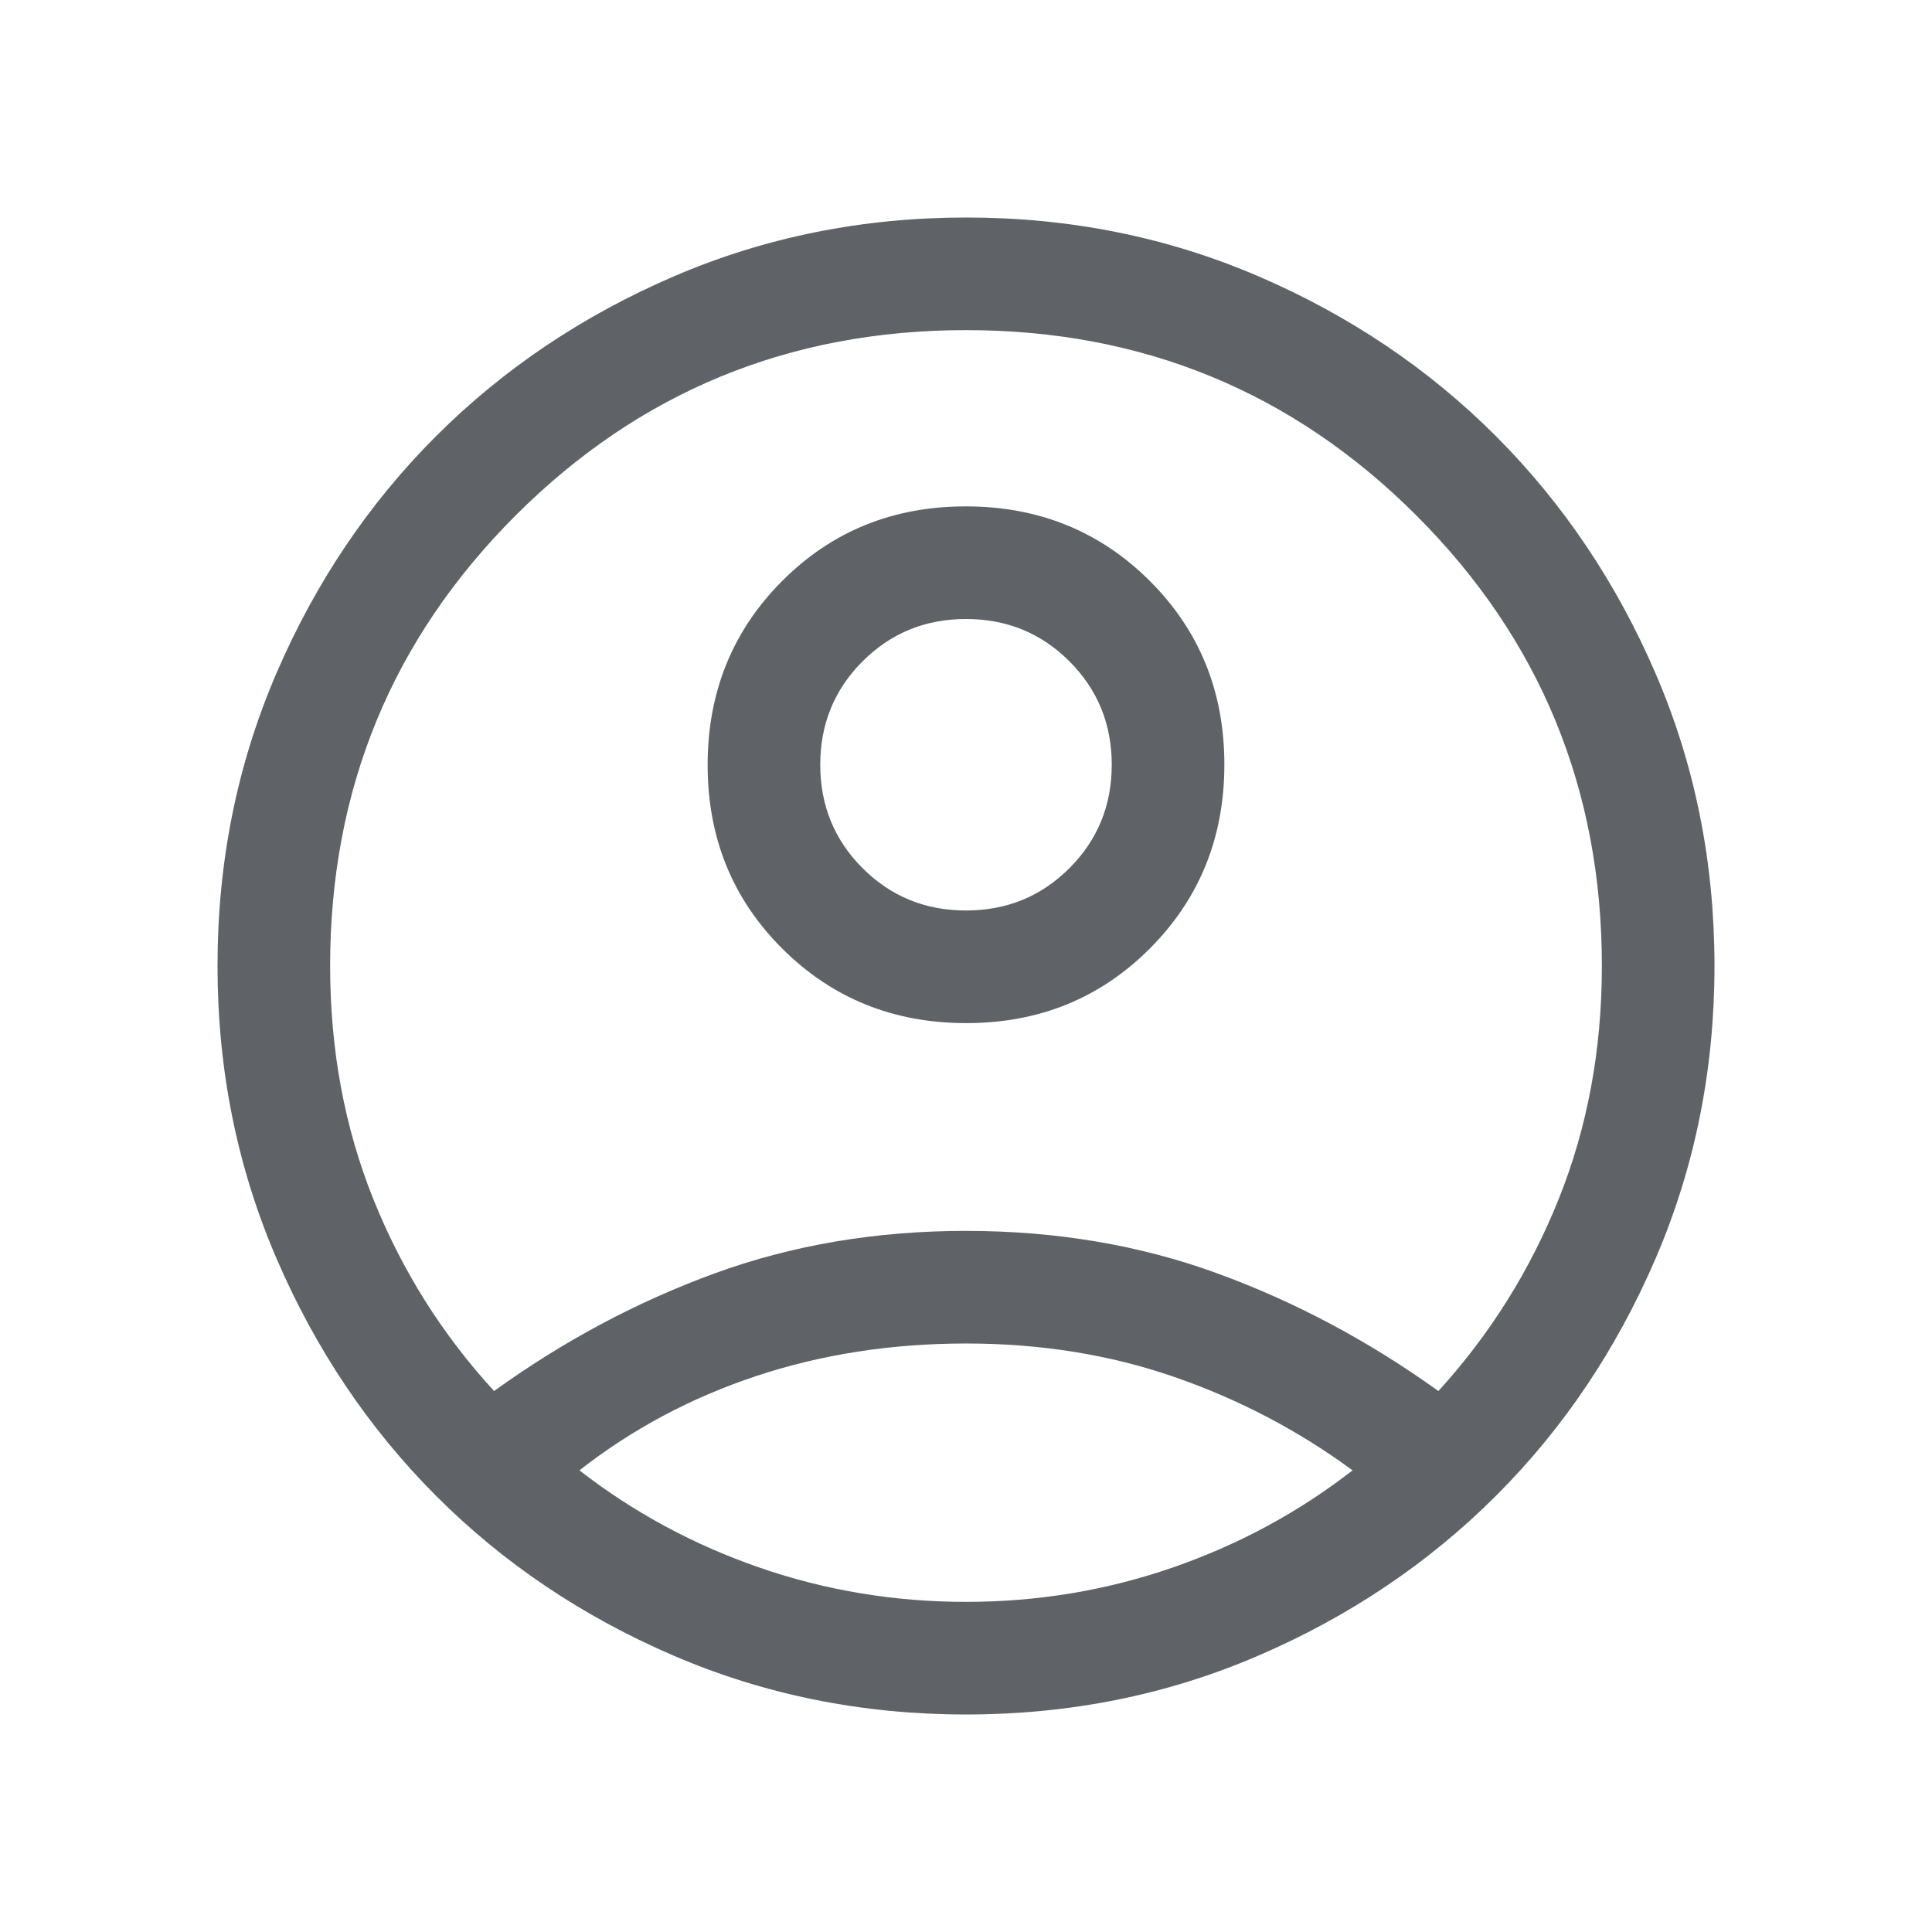 <svg xmlns="http://www.w3.org/2000/svg" height="24px" viewBox="0 -960 960 960" width="24px" fill="#5f6368"><path d="M245.5-268.81q51.77-37.34 109.62-58.46 57.84-21.11 124.88-21.11 67.04 0 124.88 21.11 57.85 21.12 109.85 58.46 38.42-42.11 59.83-95.52 21.4-53.41 21.4-115.68 0-131.68-92.13-223.82-92.14-92.13-223.83-92.13t-223.83 92.13q-92.13 92.14-92.13 223.82 0 62.27 21.4 115.68 21.41 53.41 60.06 95.52Zm234.62-182.81q-54.27 0-91.39-36.99-37.11-36.99-37.11-91.27 0-54.27 36.99-91.39 36.99-37.11 91.27-37.11 54.27 0 91.39 36.99 37.11 36.99 37.11 91.27 0 54.27-36.99 91.39-36.99 37.11-91.27 37.11ZM480-108.08q-77.25 0-145.24-29.22-67.98-29.23-118.12-79.46Q166.5-267 137.29-334.91q-29.21-67.92-29.21-145.19 0-77.34 29.22-145.23 29.23-67.89 79.46-118.03Q267-793.5 334.91-822.71q67.92-29.21 145.19-29.21 77.34 0 145.23 29.22 67.89 29.23 118.03 79.46Q793.5-693 822.71-625.2q29.21 67.8 29.21 145.2 0 77.25-29.22 145.24-29.23 67.98-79.46 118.12Q693-166.5 625.2-137.29q-67.8 29.21-145.2 29.21Zm-.01-55.96q53.36 0 102.57-17.02 49.21-17.02 89.52-48.33-40.31-29.65-88.36-46.34-48.04-16.69-103.65-16.69-55.6 0-104.26 16.15-48.66 16.15-87.89 46.88 40.31 31.31 89.51 48.33t102.56 17.02Zm.01-343.54q30.35 0 51.39-21.03 21.03-21.04 21.03-51.39t-21.03-51.39q-21.04-21.03-51.39-21.03t-51.39 21.03q-21.03 21.04-21.03 51.39t21.03 51.39q21.04 21.03 51.39 21.03Zm0-72.42Zm0 351.77Z"/></svg>